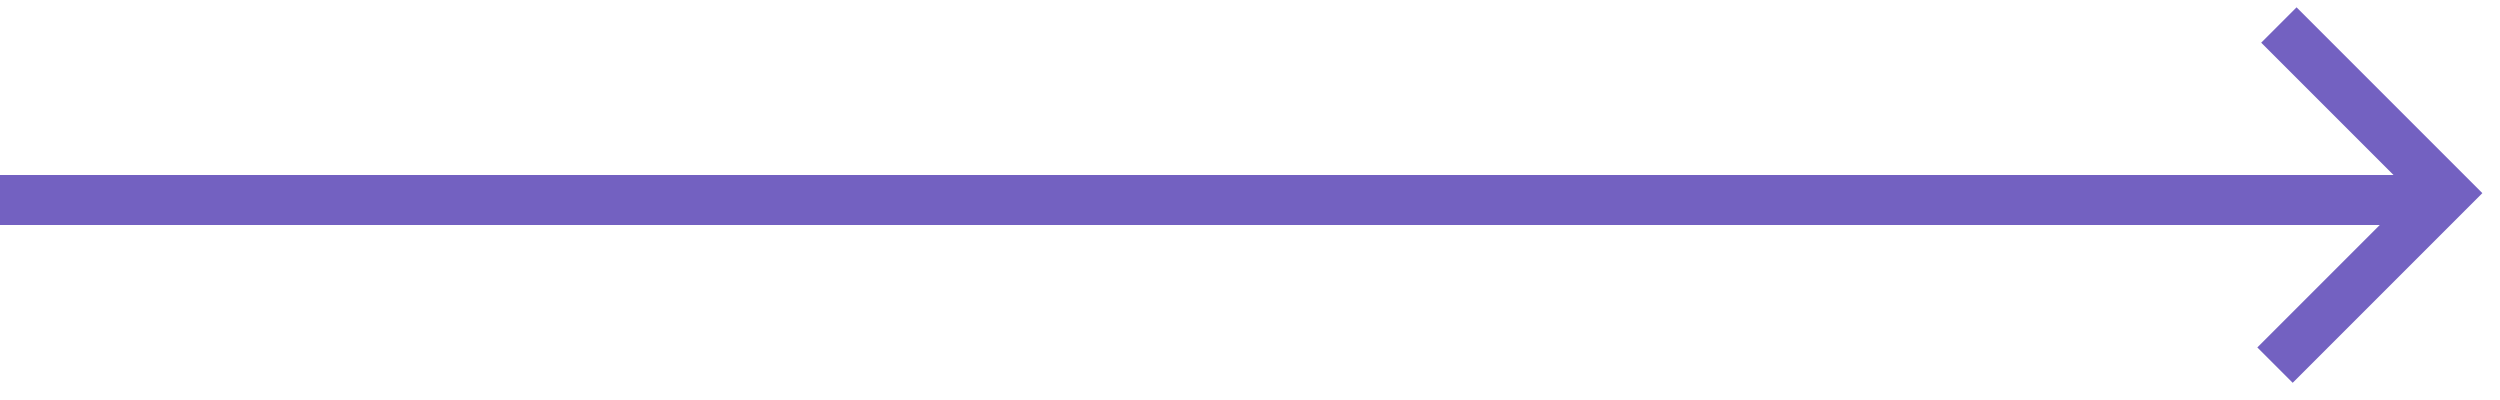 <?xml version="1.0" encoding="UTF-8"?>
<svg width="100px" height="16px" viewBox="0 0 100 16" version="1.1" xmlns="http://www.w3.org/2000/svg" xmlns:xlink="http://www.w3.org/1999/xlink">
  <g stroke="none" stroke-width="1" fill="none" fill-rule="evenodd">
    <g transform="translate(-1598, -2601)" stroke="#7361C1" stroke-width="2">
      <g transform="translate(1401, 2599)">
        <g transform="translate(197, 3)">
          <polyline points="91.155 -9.09494702e-13 97.88 6.725 91 13.605"></polyline>
          <path d="M98,7 L0,7"></path>
        </g>
      </g>
    </g>
  </g>
</svg>
